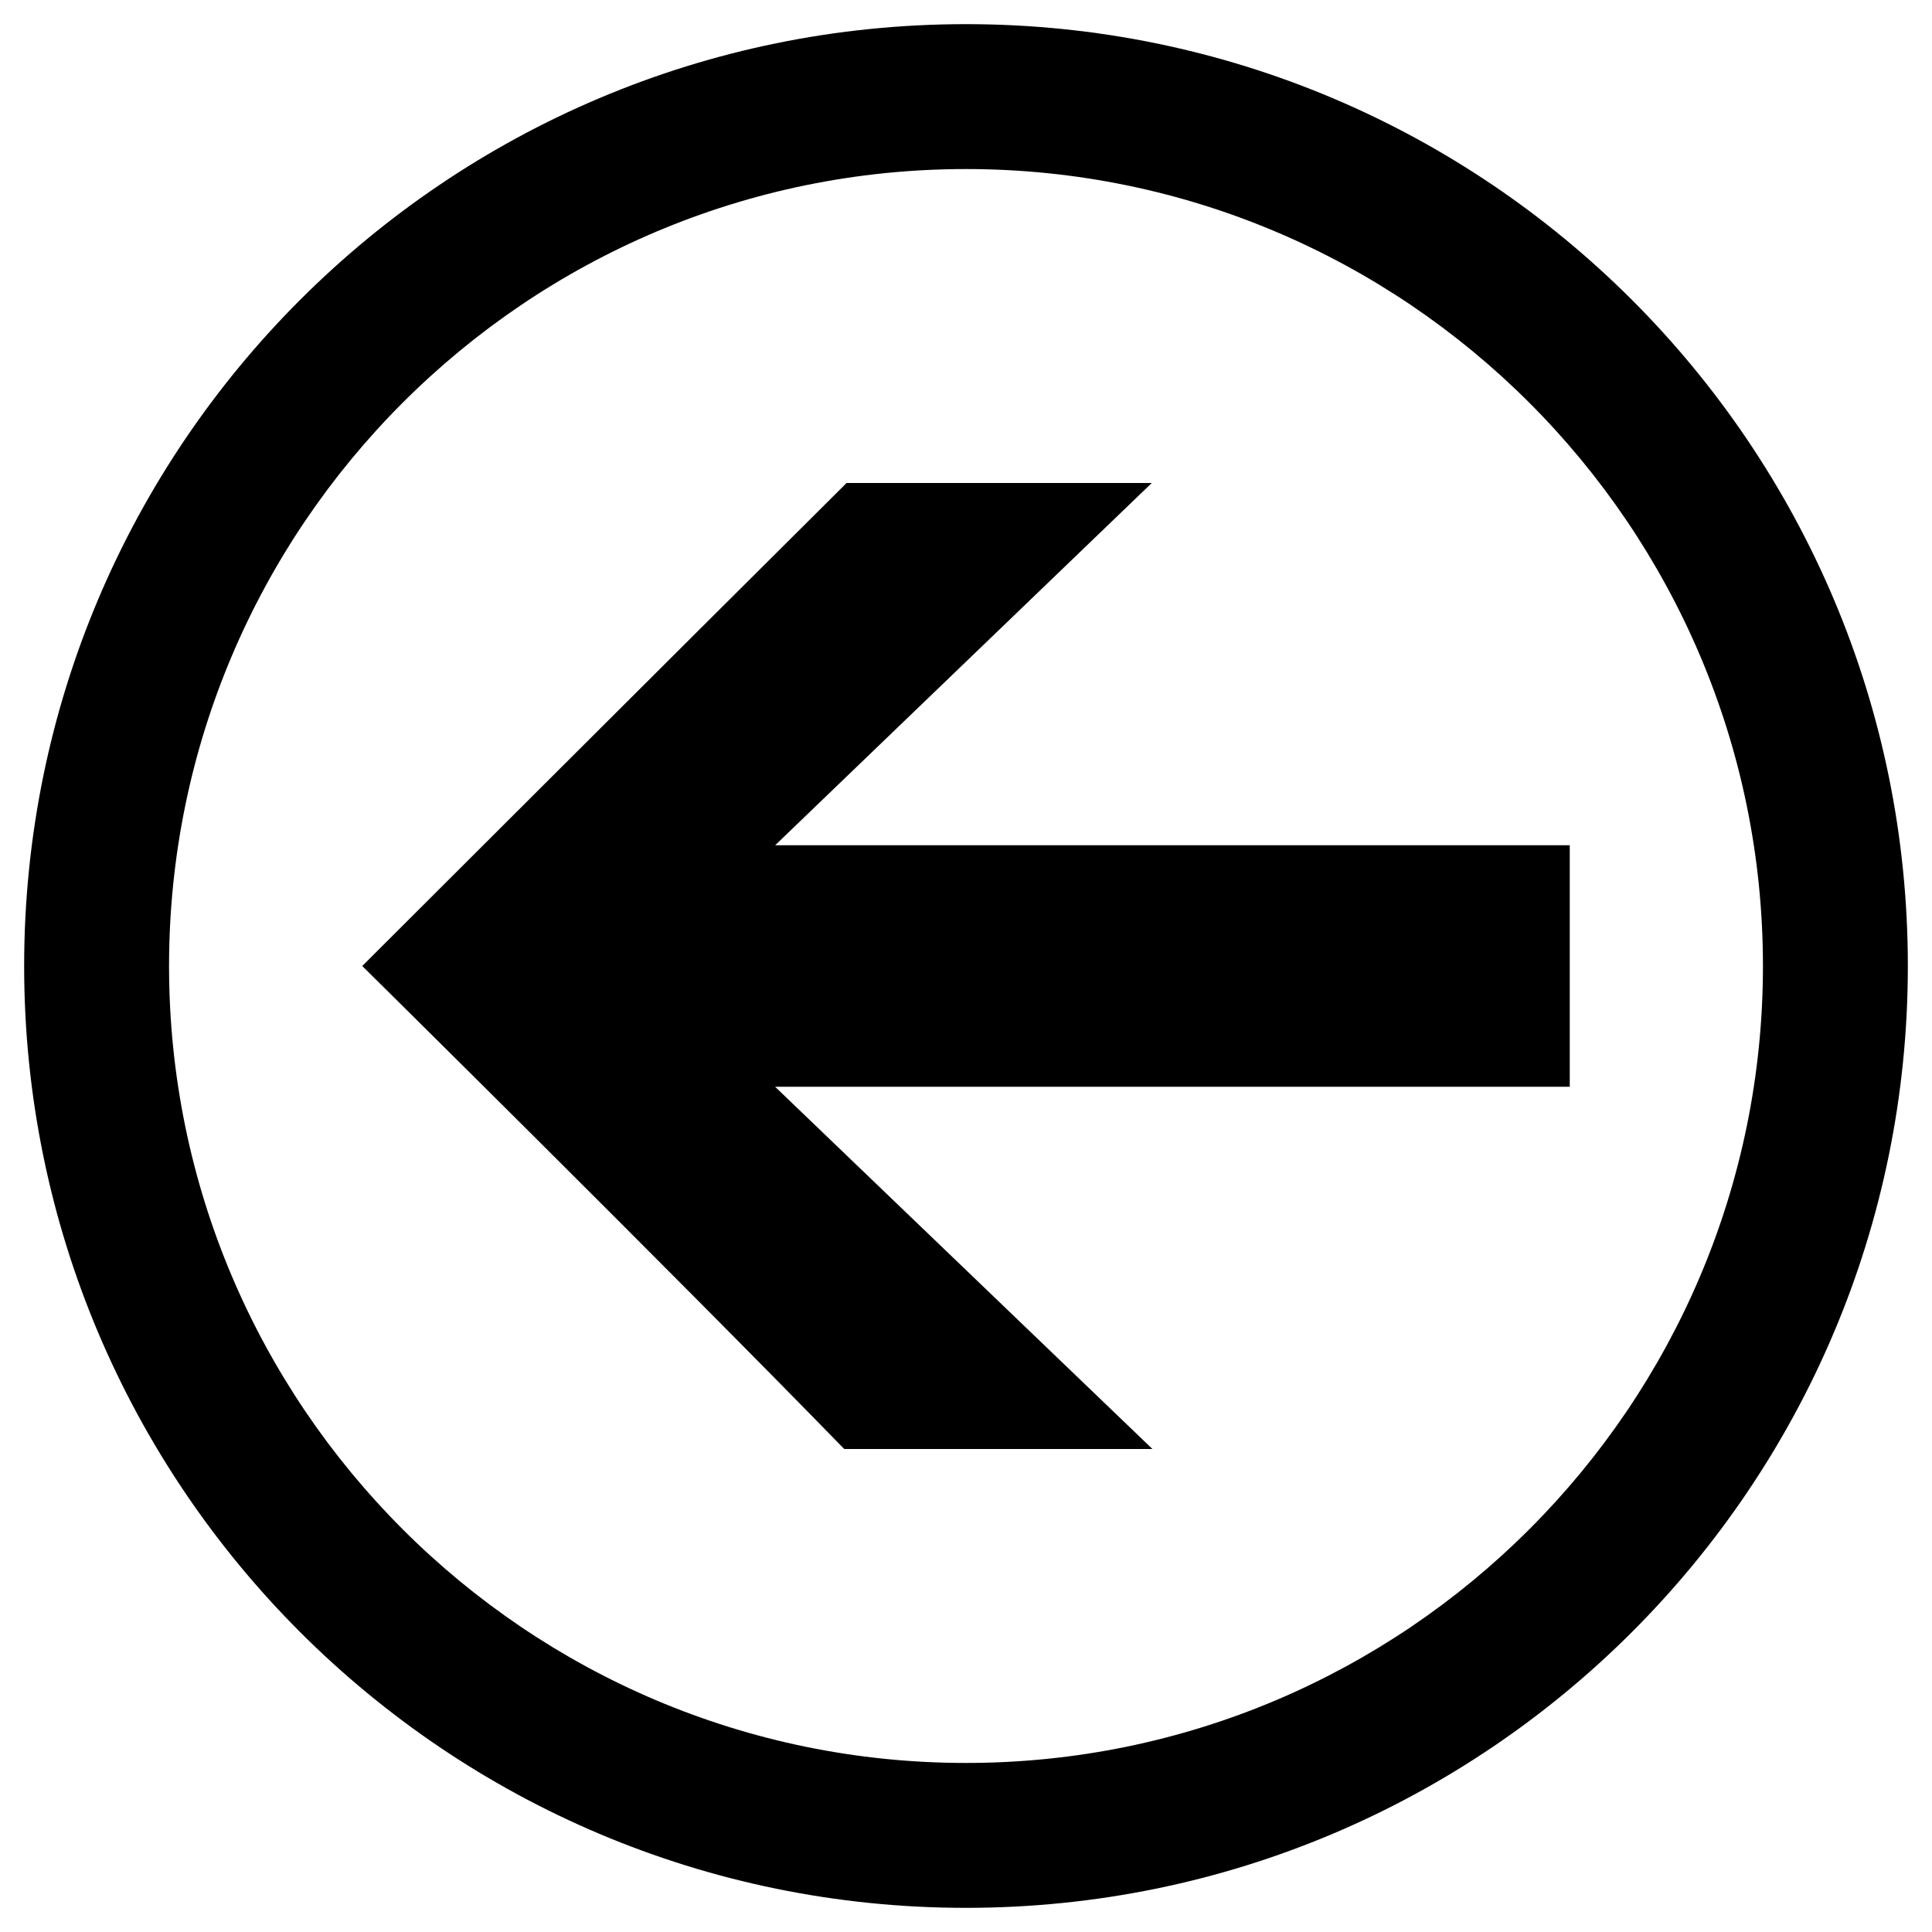 <svg xmlns="http://www.w3.org/2000/svg" width="32" height="32" viewBox="0 0 32 32"><path d="M16 .4C7.385.4.4 7.382.4 16c0 8.615 6.984 15.6 15.6 15.6 8.617 0 15.6-6.984 15.6-15.6C31.6 7.383 24.618.4 16 .4zm0 28.8C8.72 29.2 2.8 23.28 2.8 16S8.72 2.8 16 2.8c7.28 0 13.2 5.92 13.2 13.2S23.28 29.2 16 29.2zM26 14v4H12.838l6.25 6h-5.105C11.063 21 6 16 6 16s5.11-5.105 8.022-8h5.055l-6.238 6H26z"/></svg>